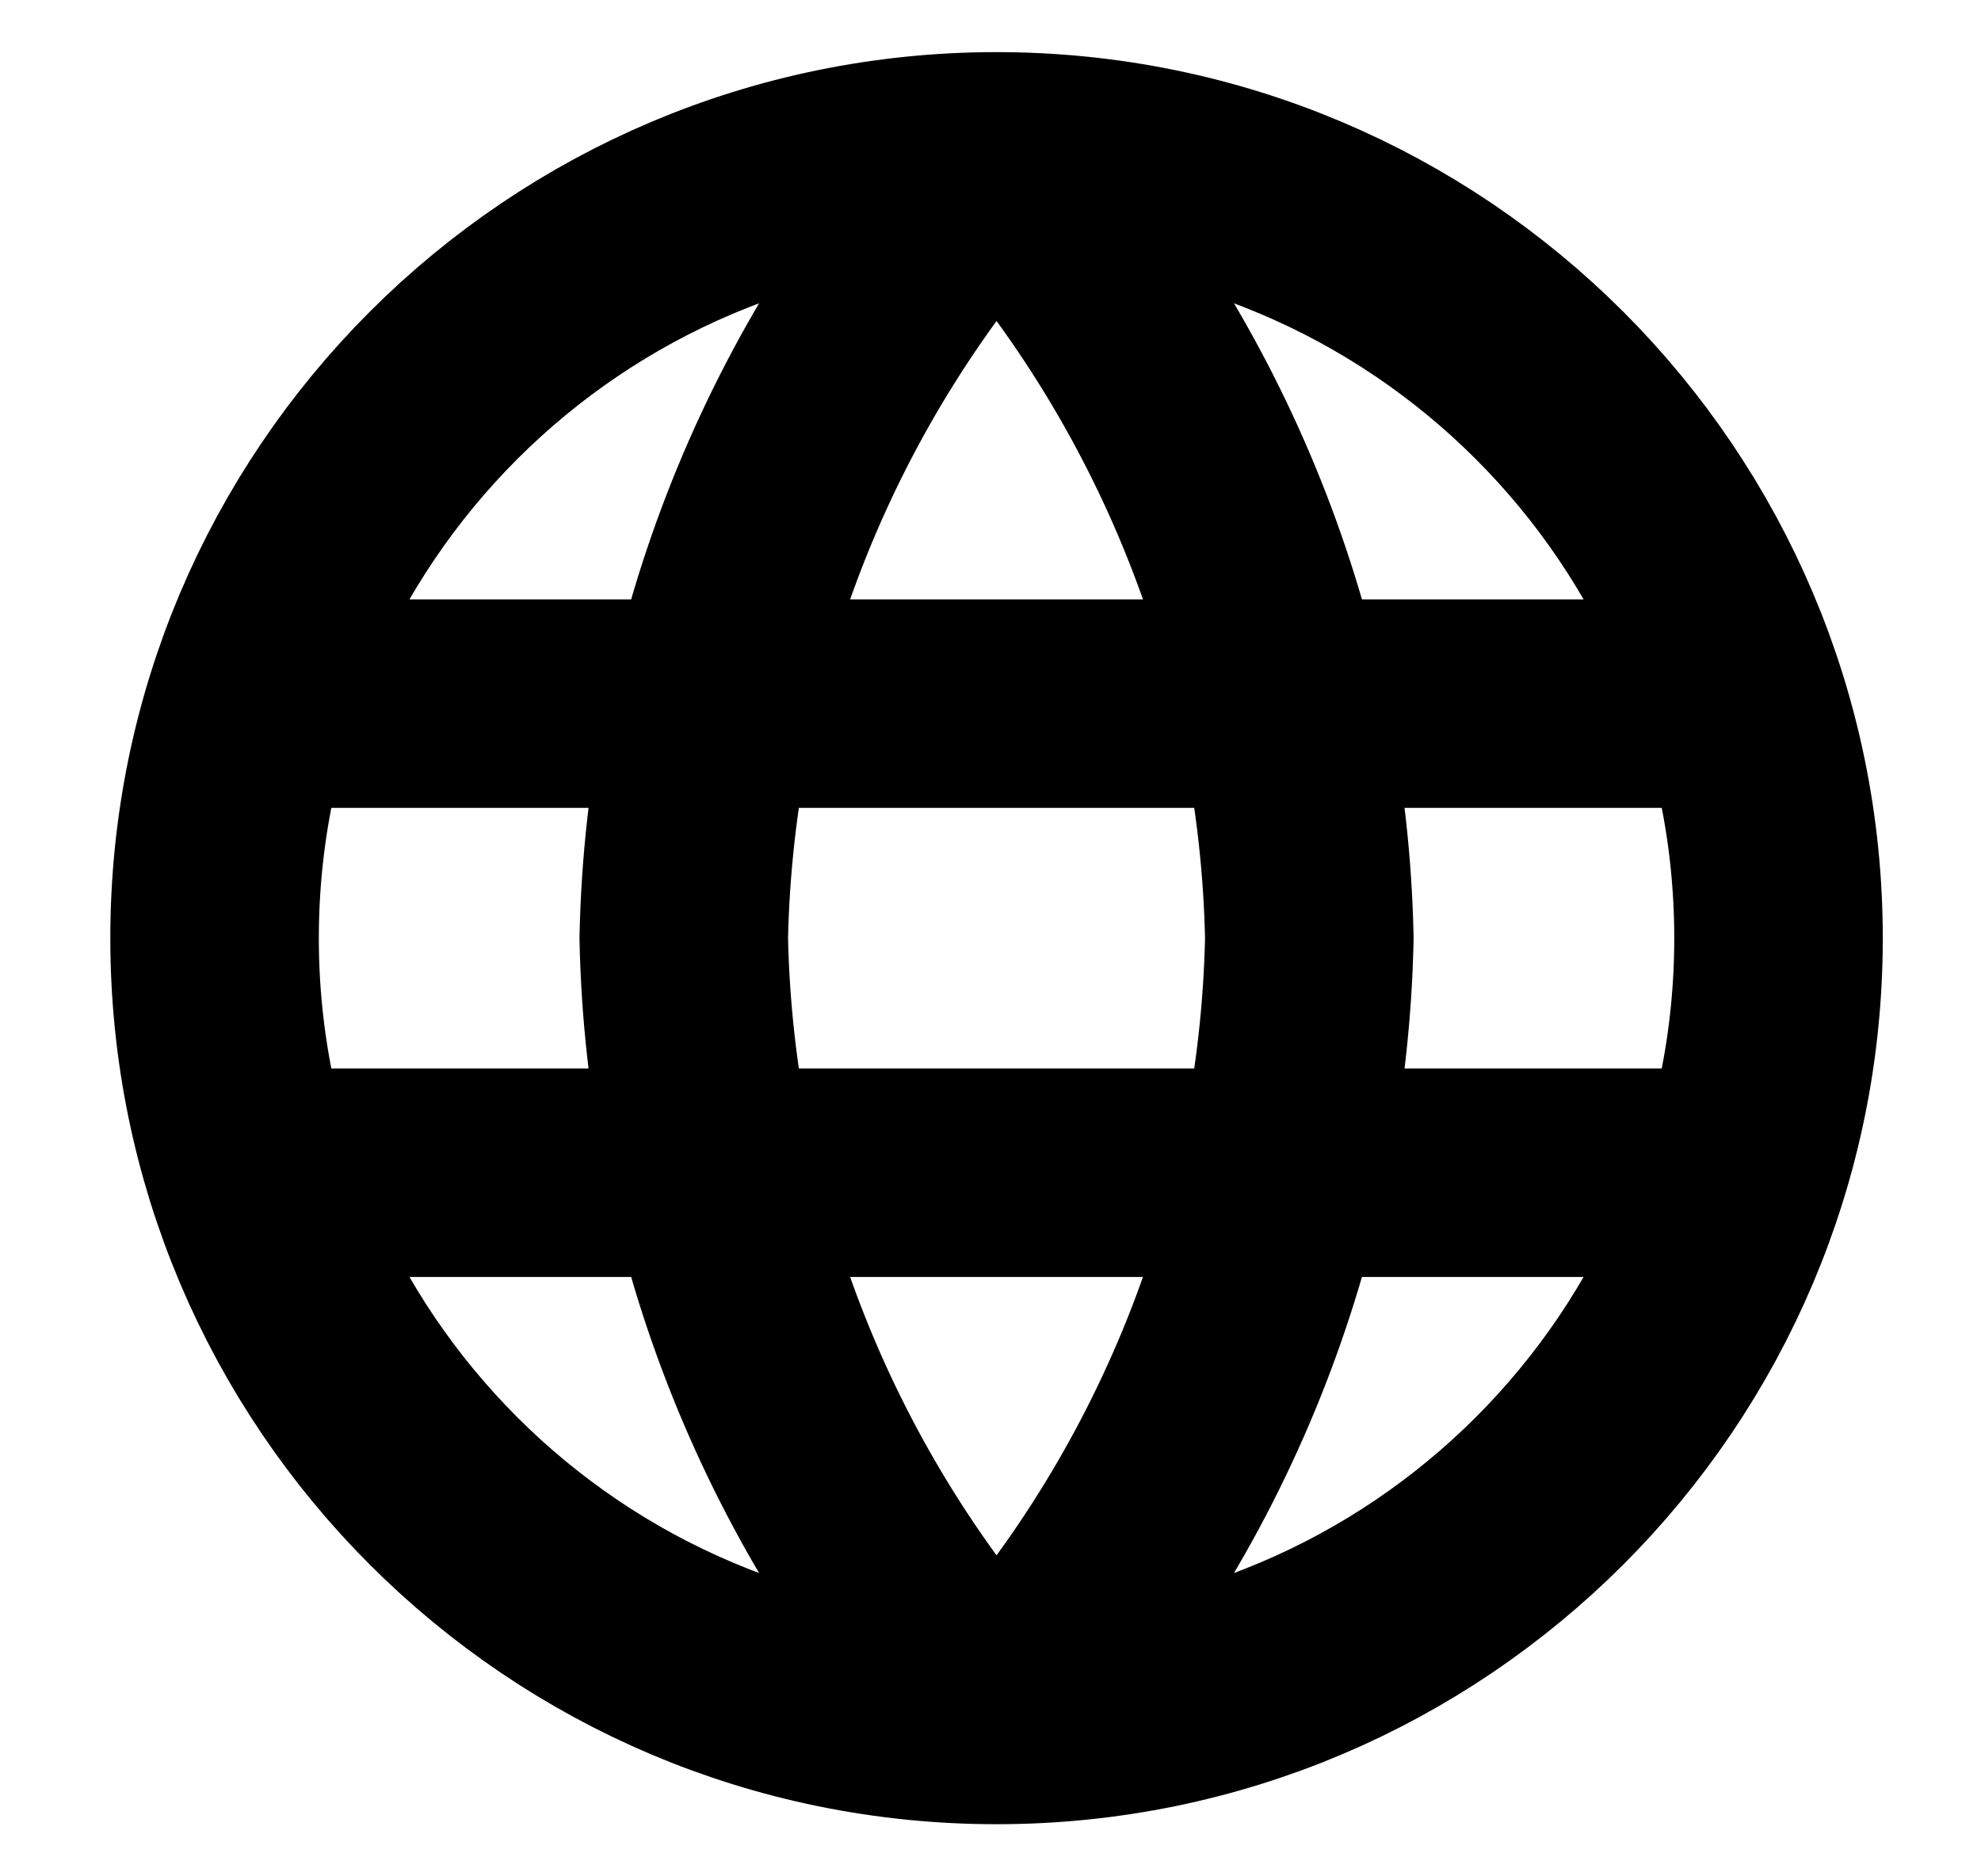 <svg width="19" height="18" viewBox="0 0 19 18" fill="none" xmlns="http://www.w3.org/2000/svg">
<g clip-path="url(#clip0_352_42192)">
<path d="M9.558 1.5C11.434 3.554 12.5 6.219 12.558 9C12.5 11.781 11.434 14.446 9.558 16.5M9.558 1.5C7.682 3.554 6.616 6.219 6.558 9C6.616 11.781 7.682 14.446 9.558 16.5M9.558 1.5C5.415 1.5 2.058 4.858 2.058 9C2.058 13.142 5.415 16.5 9.558 16.5M9.558 1.5C13.7 1.5 17.058 4.858 17.058 9C17.058 13.142 13.7 16.5 9.558 16.5M2.433 6.75H16.683M2.433 11.25H16.683" stroke="black" stroke-width="2" stroke-linecap="round" stroke-linejoin="round"/>
</g>
<defs>
<clipPath id="clip0_352_42192">
<rect width="18" height="18" fill="white" transform="translate(0.558)"/>
</clipPath>
</defs>
</svg>
